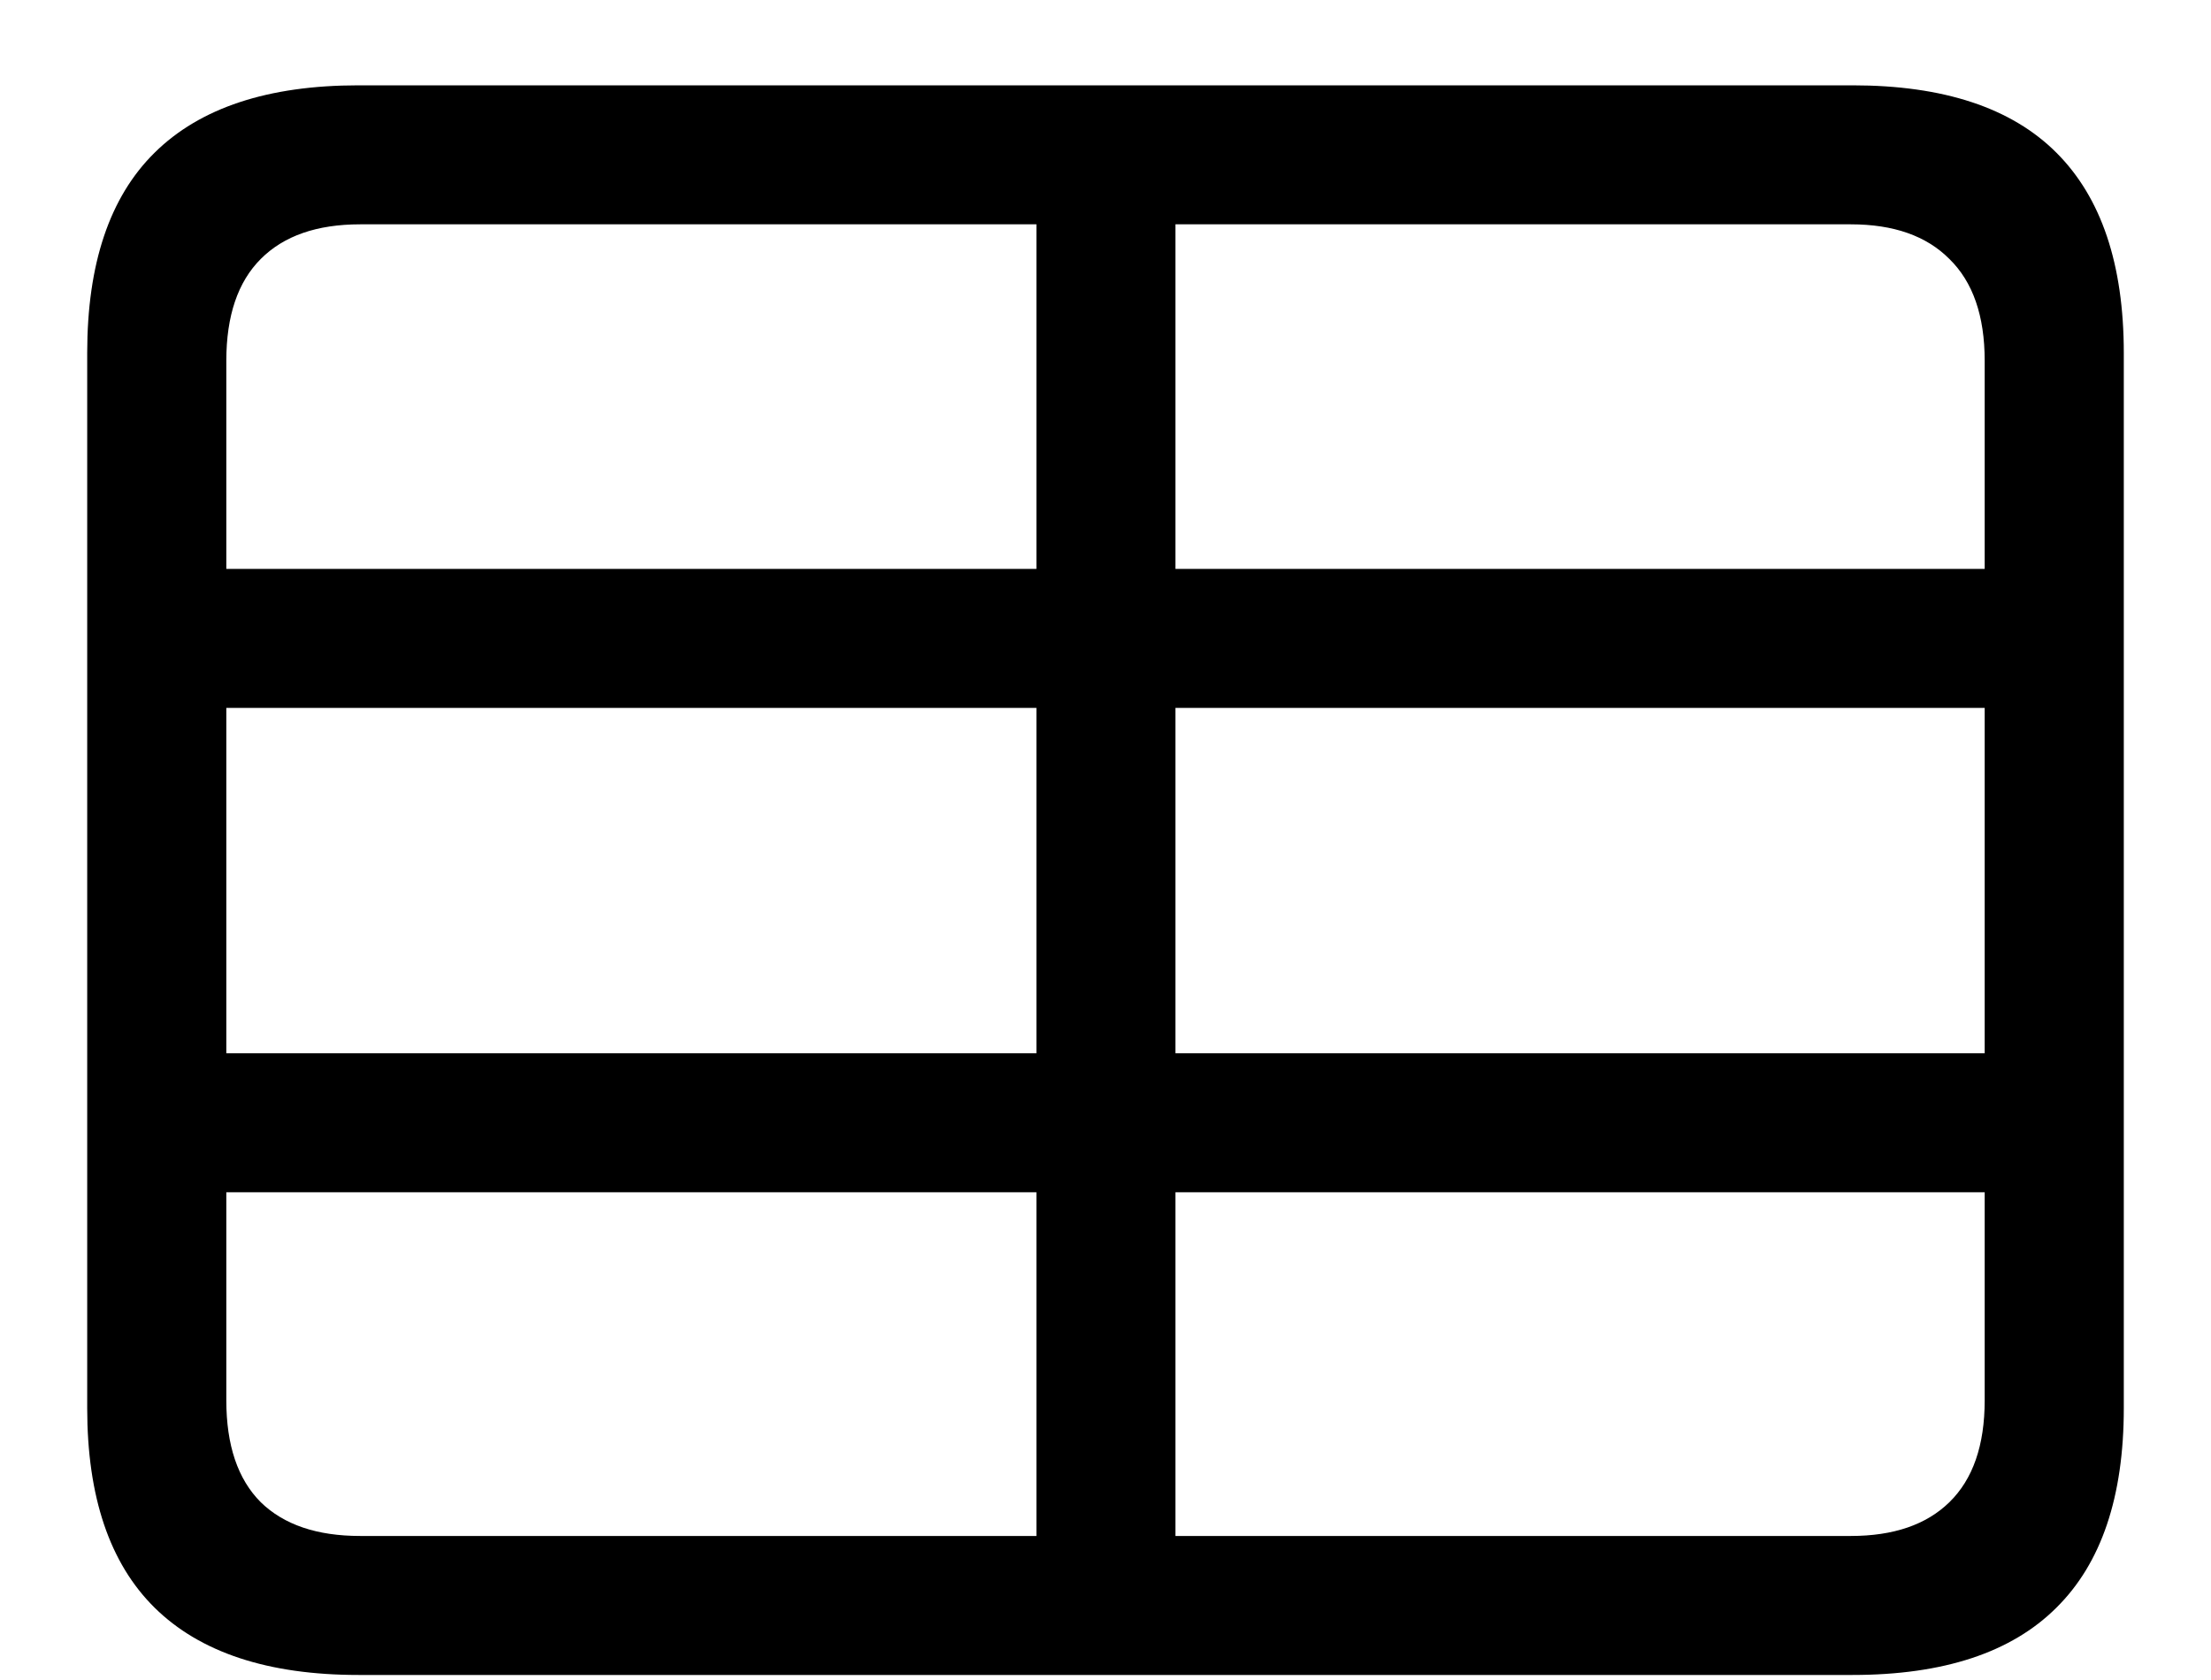 <svg width="25" height="19" viewBox="0 0 25 19" fill="currentColor" xmlns="http://www.w3.org/2000/svg">
<path d="M1.436 8.006V6.434H23.672V8.006H1.436ZM1.436 13.484V11.912H23.672V13.484H1.436ZM11.719 18.504V1.414H13.291V18.504H11.719ZM4.053 18.943C3.031 18.943 2.262 18.689 1.748 18.182C1.24 17.68 0.986 16.928 0.986 15.926V3.992C0.986 2.983 1.24 2.228 1.748 1.727C2.262 1.219 3.031 0.965 4.053 0.965H20.947C21.976 0.965 22.744 1.219 23.252 1.727C23.76 2.234 24.014 2.99 24.014 3.992V15.926C24.014 16.928 23.76 17.68 23.252 18.182C22.744 18.689 21.976 18.943 20.947 18.943H4.053ZM4.072 17.371H20.928C21.41 17.371 21.781 17.244 22.041 16.99C22.308 16.73 22.441 16.346 22.441 15.838V4.08C22.441 3.572 22.308 3.188 22.041 2.928C21.781 2.667 21.41 2.537 20.928 2.537H4.072C3.584 2.537 3.21 2.667 2.949 2.928C2.689 3.188 2.559 3.572 2.559 4.08V15.838C2.559 16.346 2.689 16.73 2.949 16.99C3.21 17.244 3.584 17.371 4.072 17.371Z" fill="currentColor"/>
</svg>
